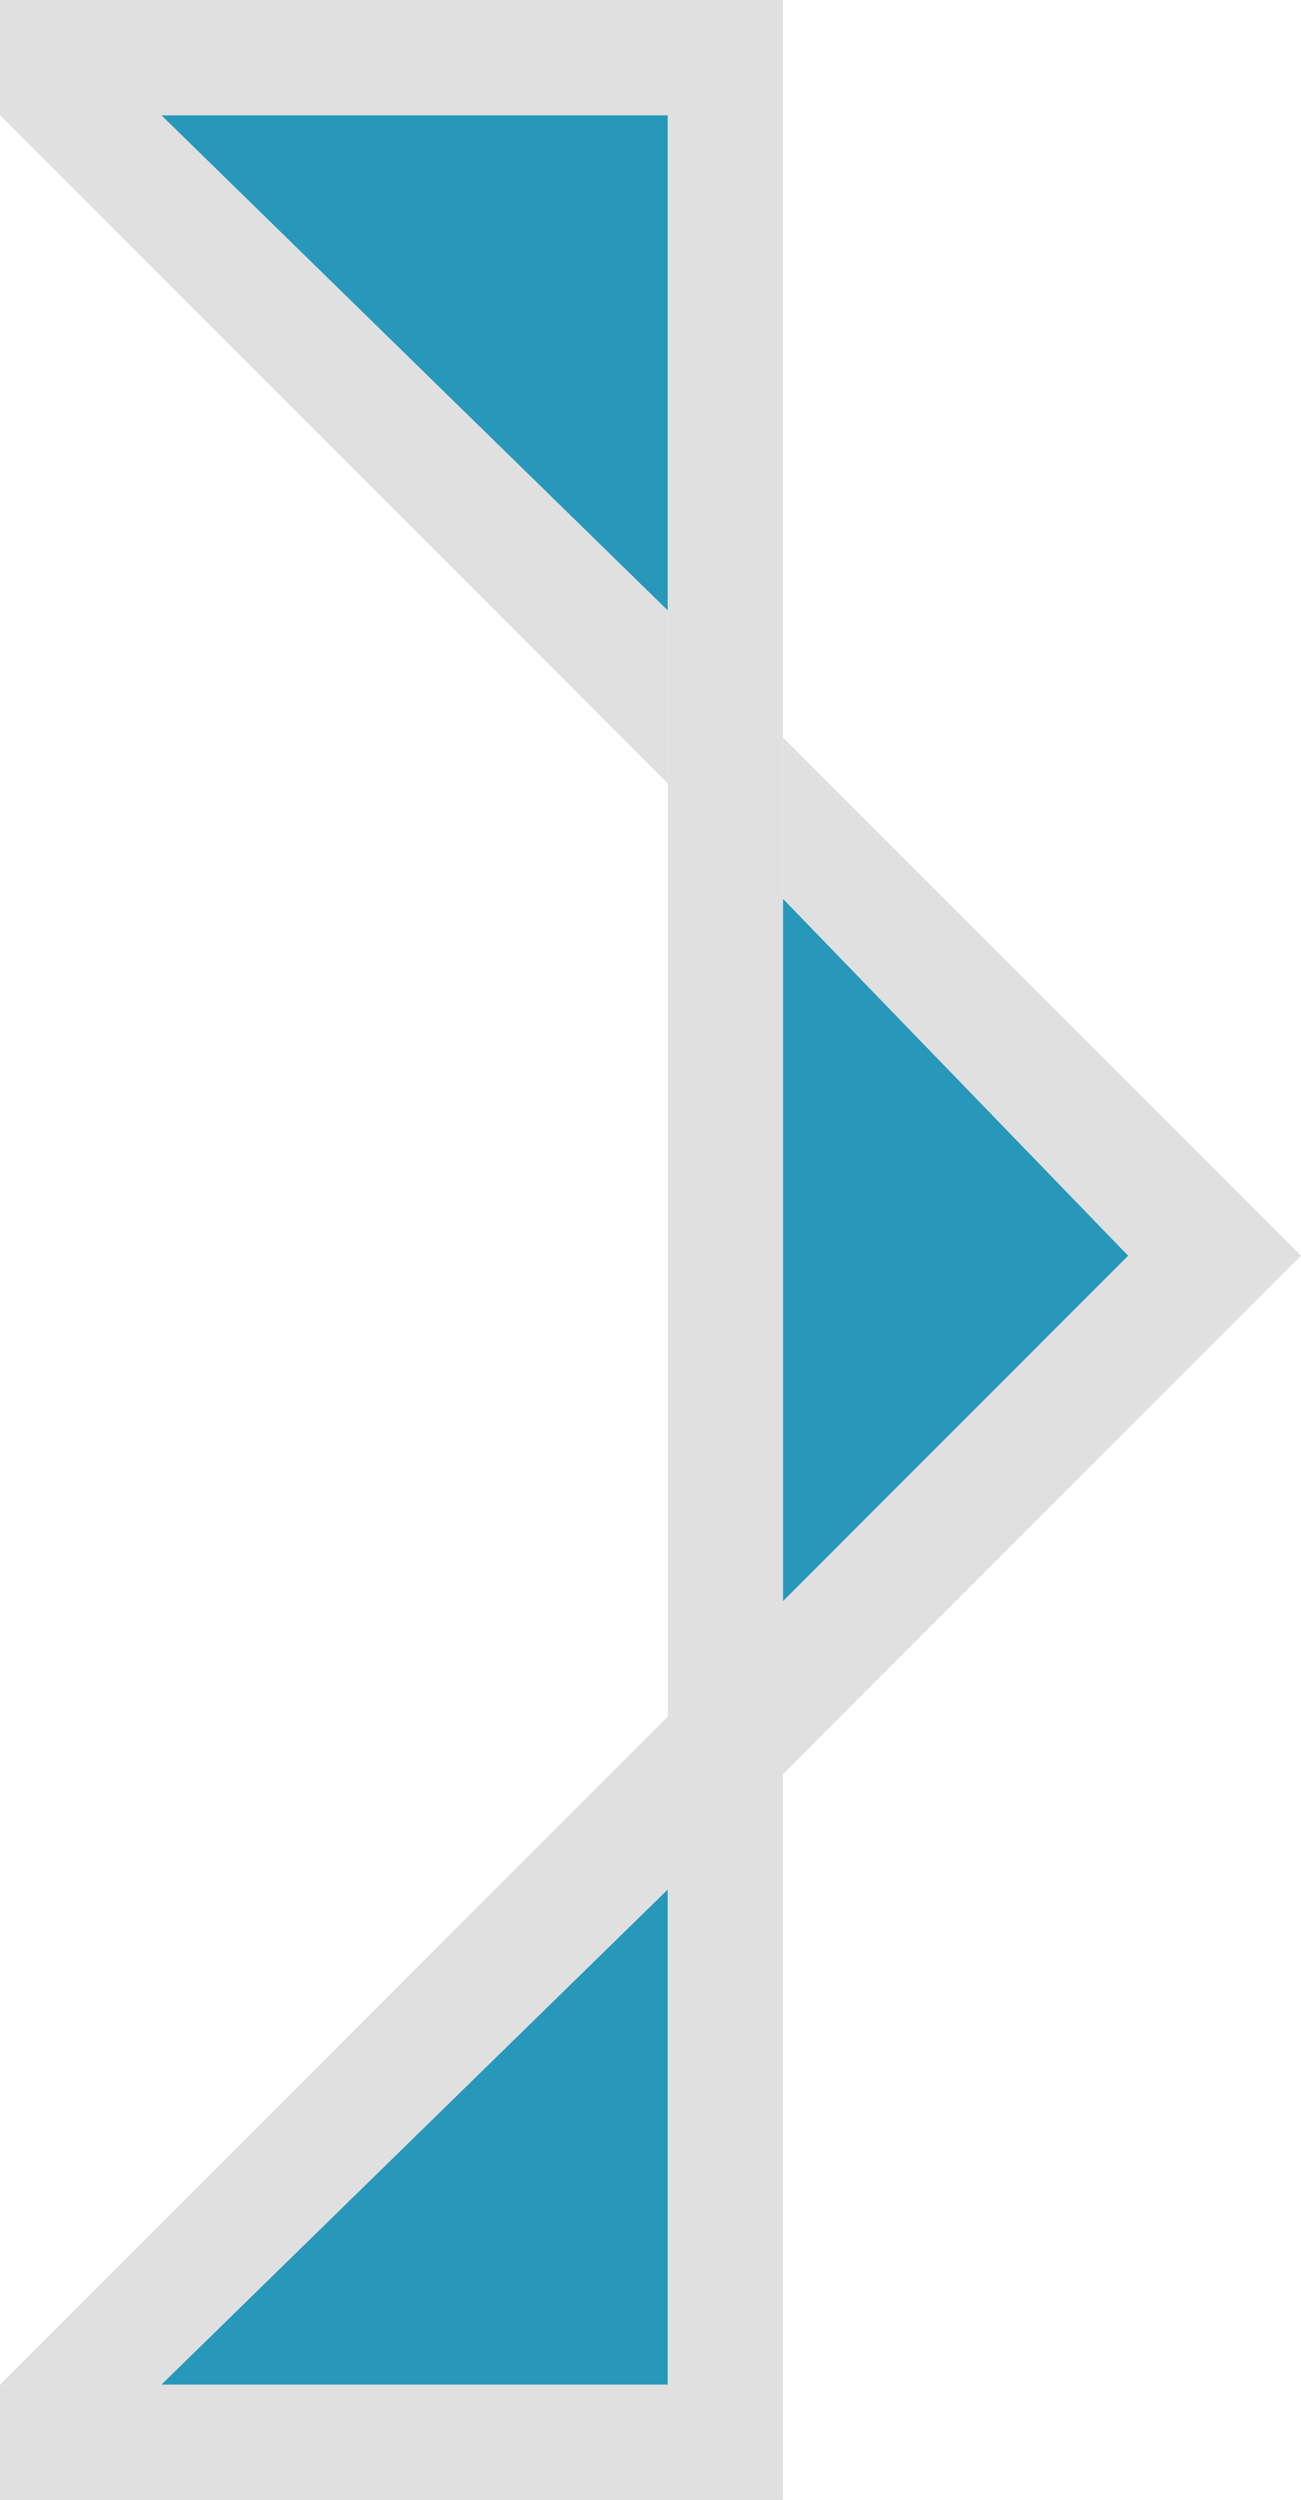 <?xml version="1.0" encoding="utf-8"?>
<!-- Generator: Adobe Illustrator 20.1.0, SVG Export Plug-In . SVG Version: 6.00 Build 0)  -->
<svg version="1.1" id="Layer_1" xmlns="http://www.w3.org/2000/svg" xmlns:xlink="http://www.w3.org/1999/xlink" x="0px" y="0px"
	 viewBox="0 0 11.3 21.7" style="enable-background:new 0 0 11.3 21.7;" xml:space="preserve">
<style type="text/css">
	.st0{fill:#2798BA;}
	.st1{fill:#E0E0E0;}
</style>
<polyline class="st0" points="1.4,1 5.8,1 5.8,5.3 1.4,1 "/>
<polyline class="st0" points="6.8,7.8 9.8,10.9 6.8,13.9 6.8,7.8 "/>
<polyline class="st0" points="5.8,16.4 5.8,20.7 1.4,20.7 5.8,16.4 "/>
<polygon class="st1" points="1.4,1 5.8,1 5.8,5.3 5.8,6.8 5.8,14.9 5.9,14.8 6.8,13.9 6.8,7.8 6.8,6.4 6.8,0 0.4,0 1.4,1 1.4,1 "/>
<polygon class="st1" points="9.8,10.9 6.8,13.9 5.9,14.8 0,20.7 1.4,20.7 5.8,16.4 5.8,16.4 6.8,15.4 6.8,15.4 11.3,10.9 6.8,6.4 
	6.8,7.8 "/>
<polygon class="st1" points="5.8,6.8 5.8,5.3 1.4,1 1.4,1 1.4,1 0.4,0 0,0 0,1 "/>
<polygon class="st1" points="6.8,15.4 6.8,15.4 5.8,16.4 5.8,16.4 5.8,20.7 0,20.7 0,21.7 6.8,21.7 "/>
</svg>
